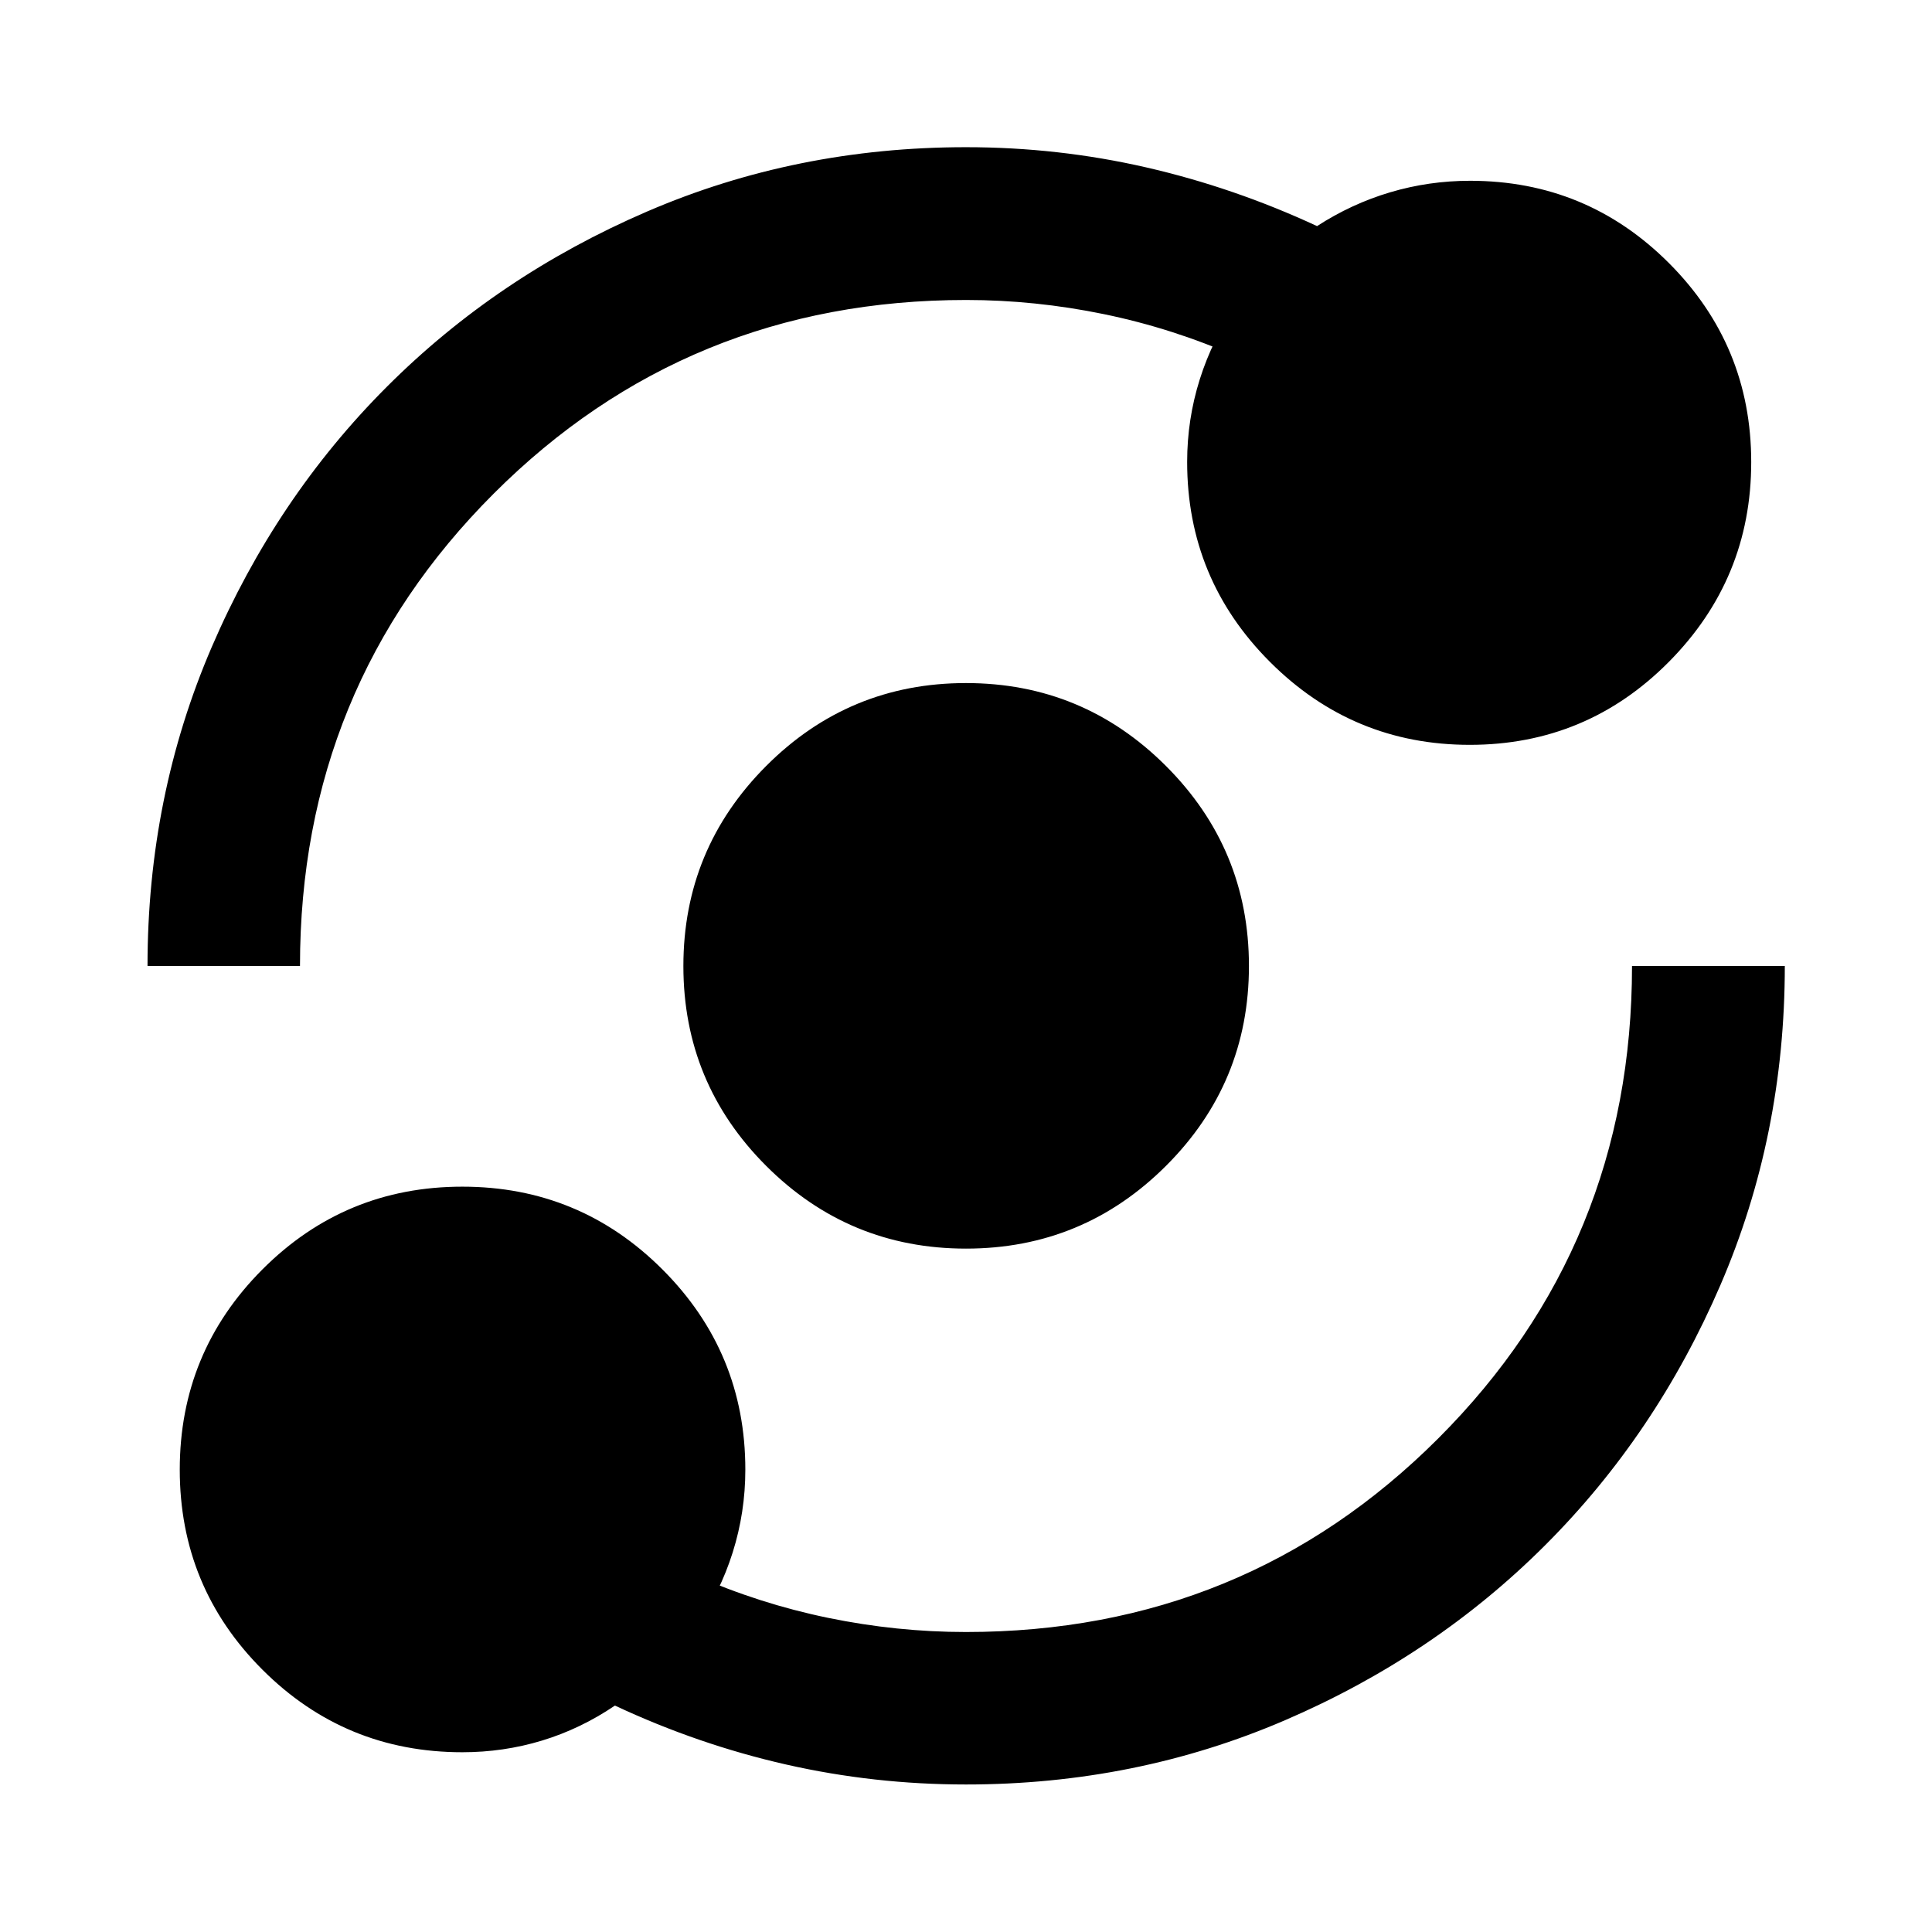 <svg xmlns="http://www.w3.org/2000/svg" height="40" viewBox="0 -960 960 960" width="40"><path d="M229.75-89.32q-58.32 0-99.38-41.05-41.05-41.05-41.05-99.37 0-58.32 41.05-99.47 41.05-41.14 99.37-41.14 58.32 0 99.47 41.18 41.14 41.17 41.14 99.42 0 21.21-6.28 41.15-6.27 19.93-18.24 37.03l-.24-25.6q31.69 14.02 65.87 21.07 34.19 7.04 68.47 7.04 138.54 0 234.77-96.24 96.24-96.23 96.24-234.7h75.92q0 84.37-32.01 158.58-32.01 74.21-87.06 129.22-55.04 55.02-129.24 86.96Q564.36-73.3 480-73.3q-45.72 0-89.42-9.93-43.69-9.93-85.02-29.28-17.14 11.6-36.23 17.39-19.09 5.8-39.58 5.8ZM480-339.57q-58.17 0-99.3-41.12-41.13-41.12-41.13-99.29 0-58.17 41.12-99.39t99.29-41.22q58.17 0 99.39 41.21T620.59-480q0 58.17-41.21 99.3-41.21 41.13-99.38 41.13ZM73.3-480q0-84.36 31.94-158.55 31.94-74.2 86.96-129.24 55.01-55.05 129.22-87.06 74.21-32.01 158.58-32.01 45.72 0 89.42 10.01 43.69 10.01 85.02 29.2 17.12-11.1 36.36-16.81 19.23-5.71 39.69-5.71 57.94 0 98.81 40.91 40.87 40.92 40.87 98.88 0 57.97-40.89 99.23-40.89 41.26-98.96 41.26-58.07 0-99.25-41.18-41.18-41.17-41.18-99.42 0-21.15 6.28-41.04 6.27-19.88 18.24-37.14v25.84q-31.69-14.02-65.87-21.07-34.19-7.04-68.47-7.04-138.54 0-234.77 96.24-96.24 96.23-96.24 234.7H73.3Z"/></svg>